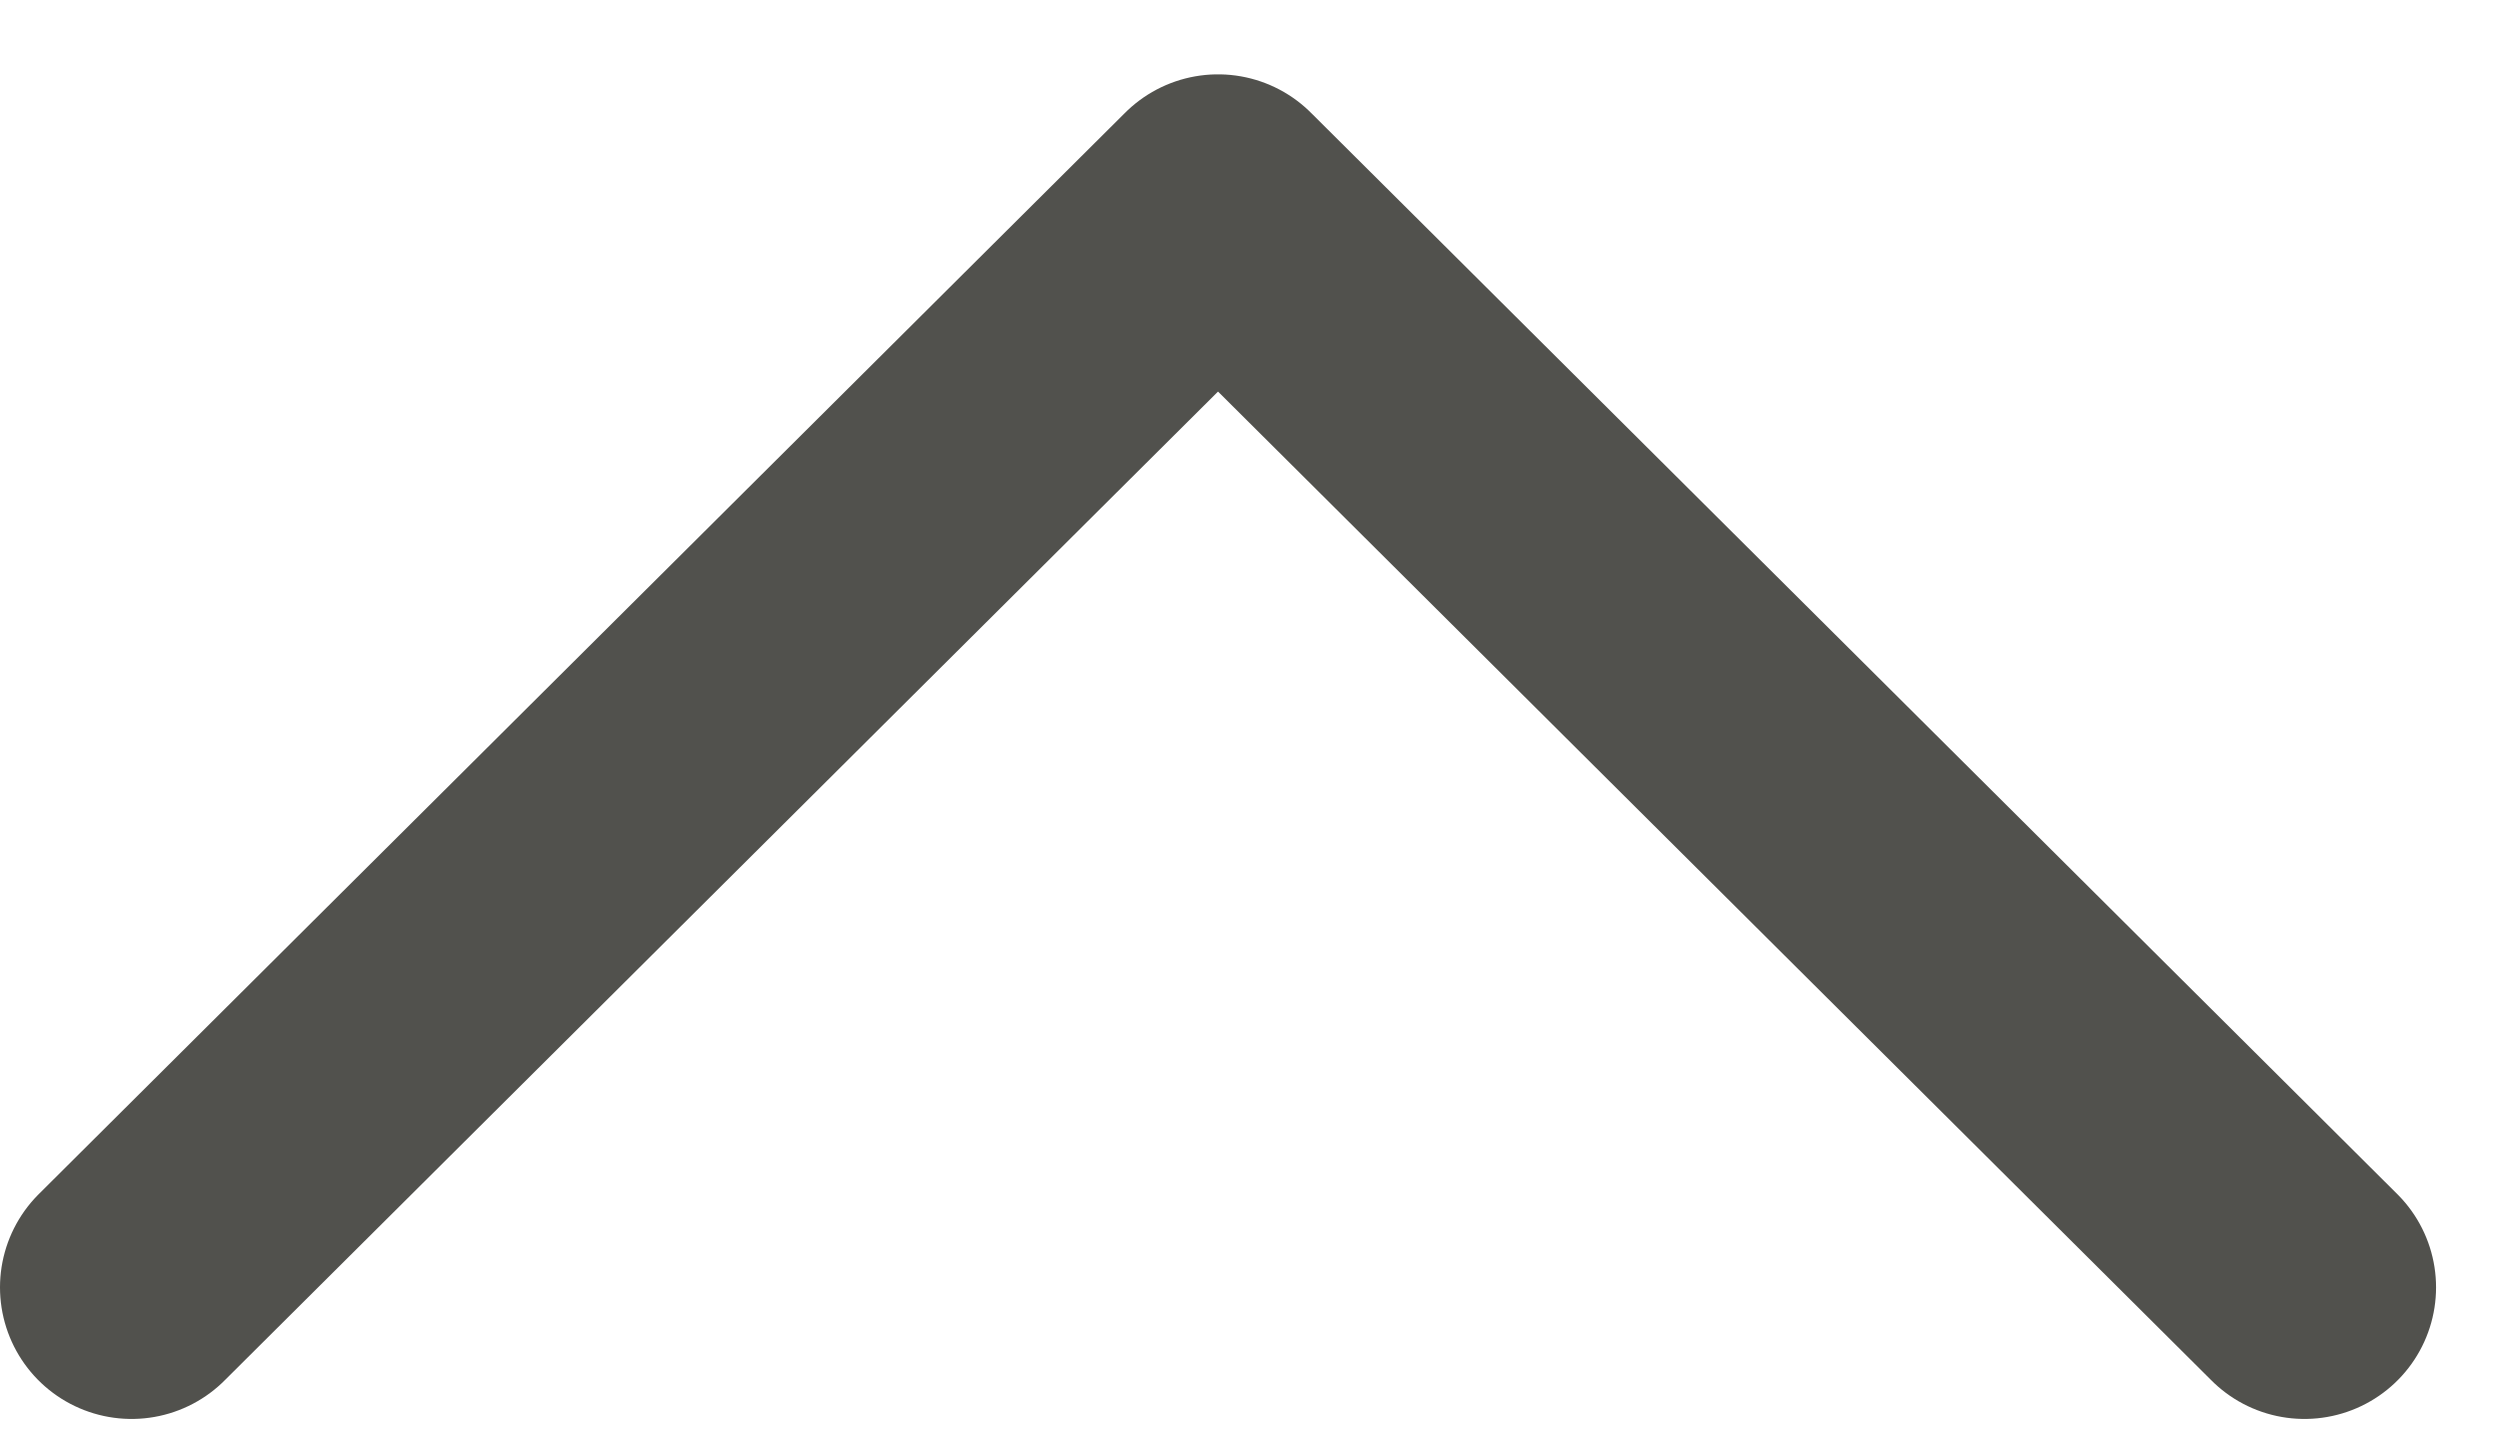 <svg width="19" height="11" viewBox="0 0 19 11" fill="none" xmlns="http://www.w3.org/2000/svg">
<path d="M17.514 9.784L9.257 1.565L1 9.784" stroke="#51514D" stroke-width="2" stroke-linecap="round" stroke-linejoin="round"/>
</svg>
